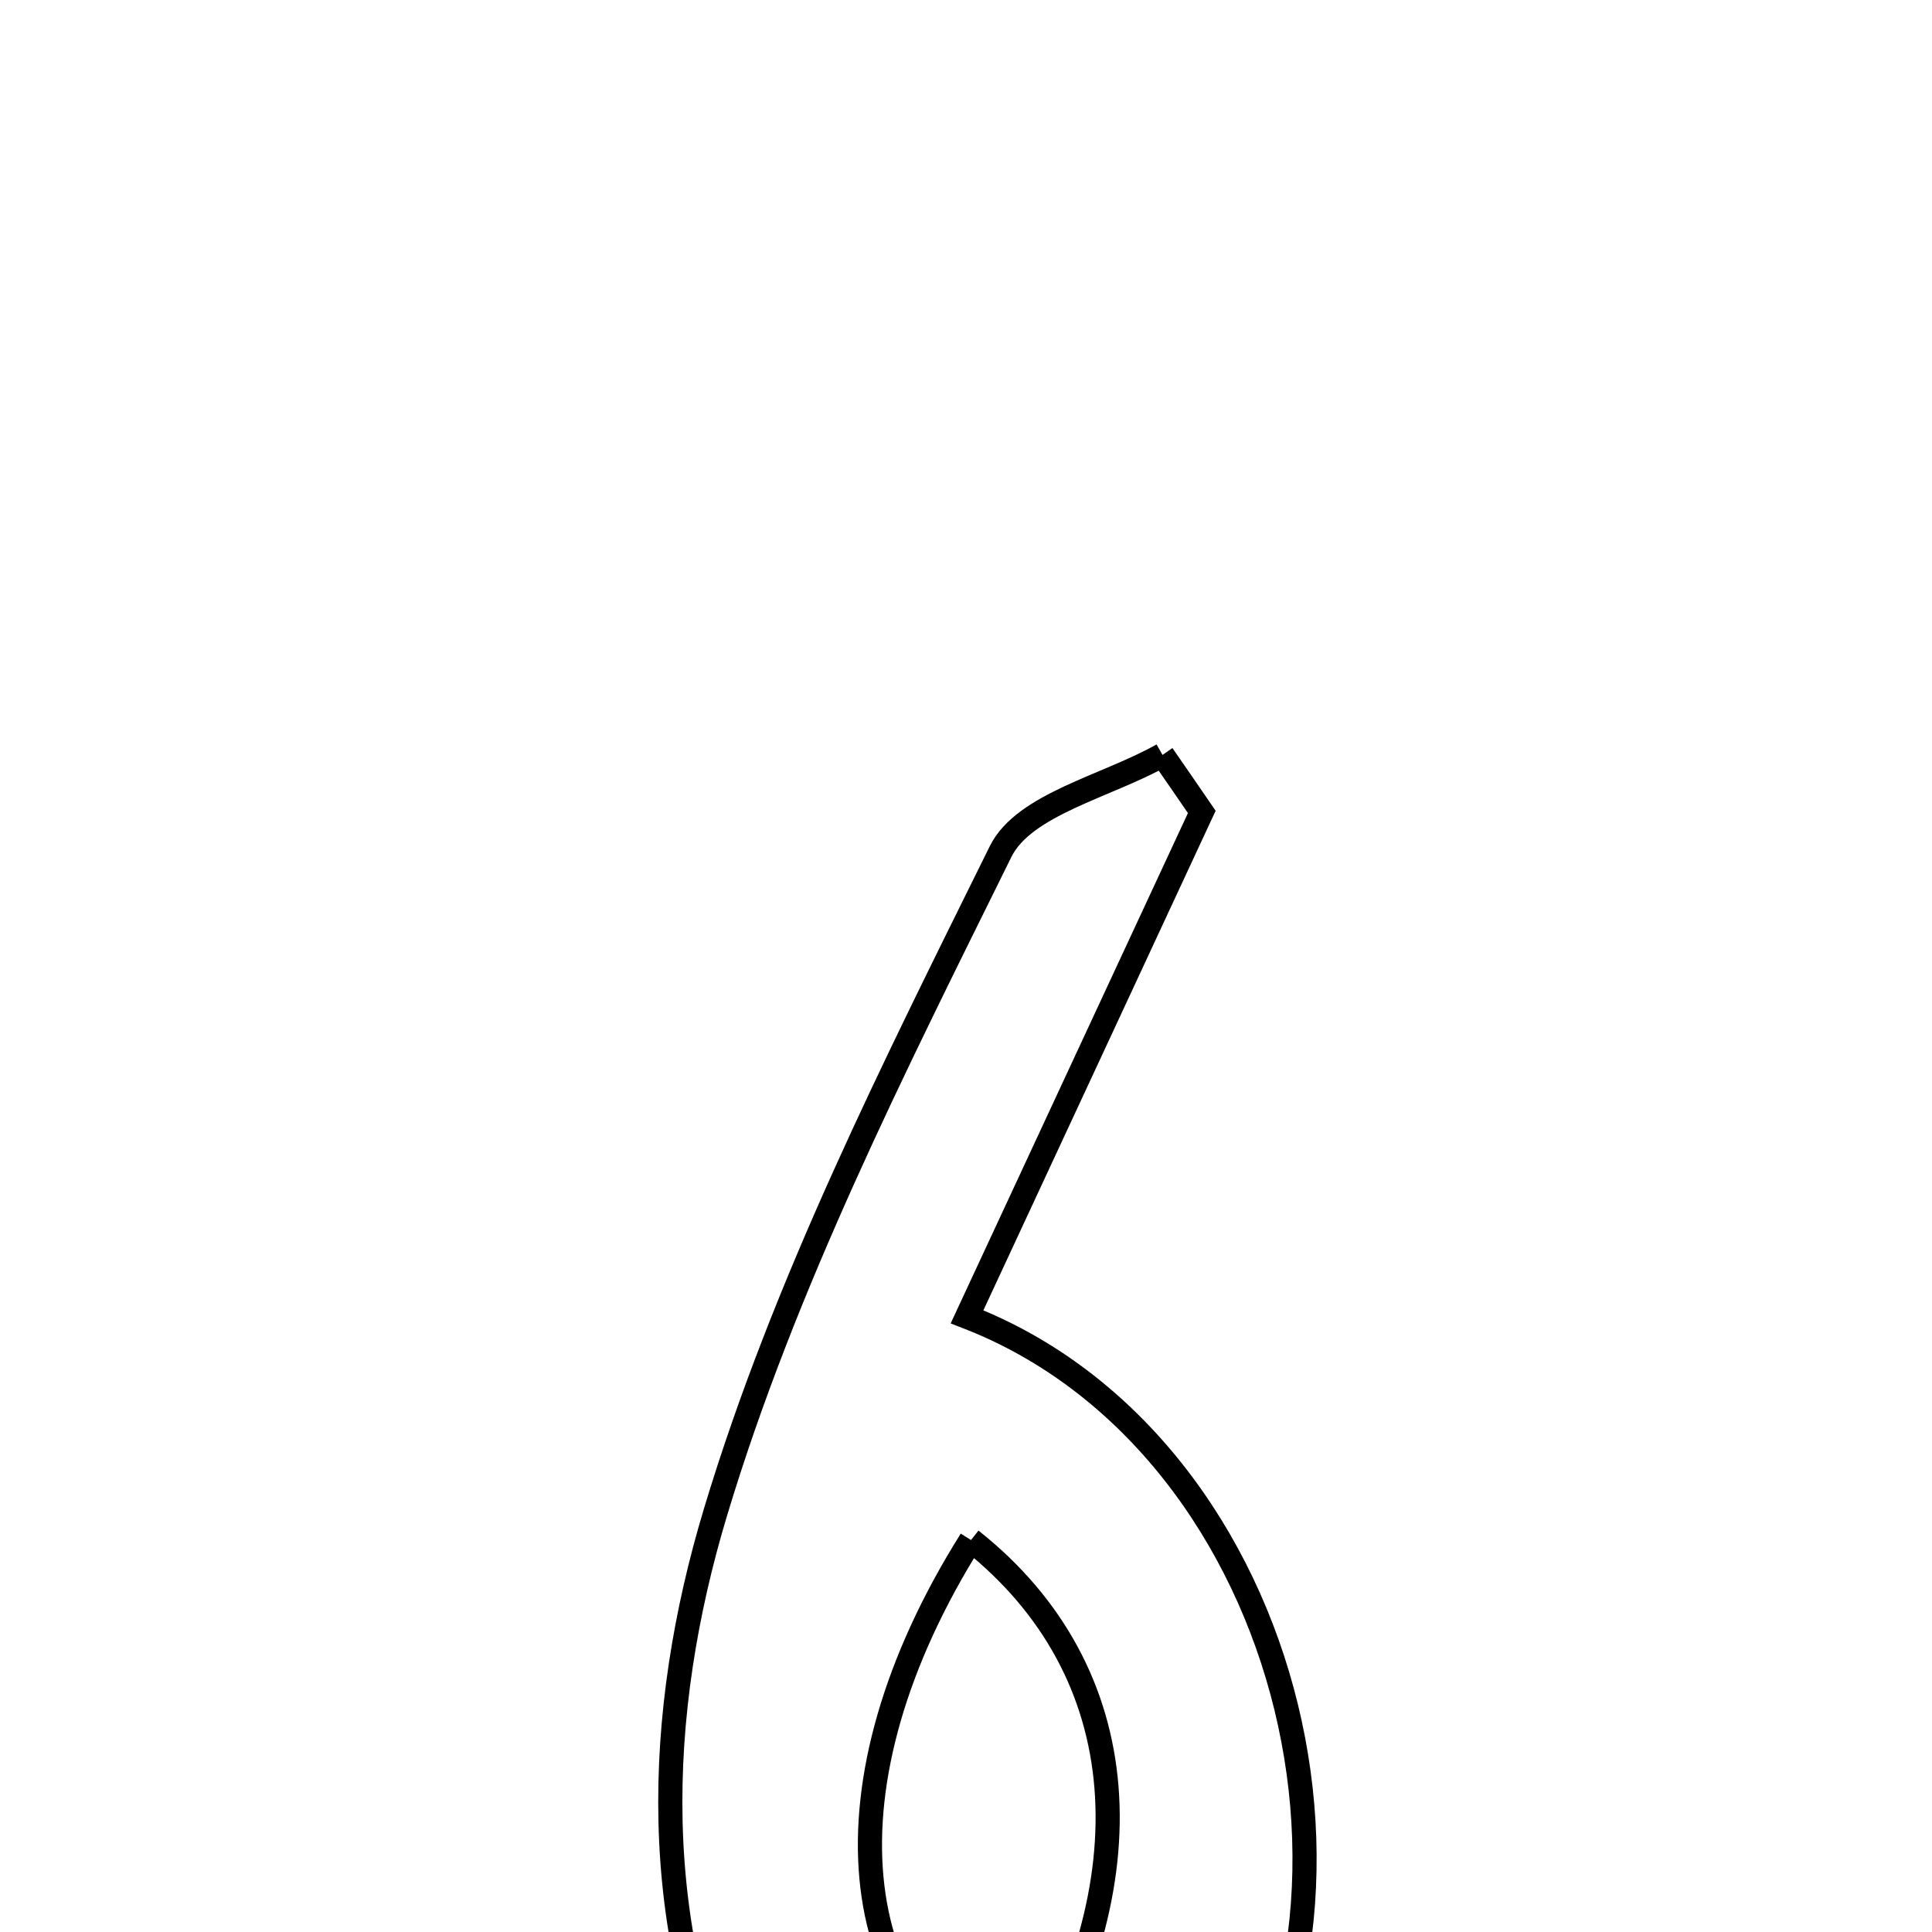 <svg xmlns="http://www.w3.org/2000/svg" viewBox="0.0 0.0 24.0 24.0" height="200px" width="200px"><path fill="none" stroke="black" stroke-width=".3" stroke-opacity="1.0"  filling="0" d="M14.441 9.378 C14.605 9.614 14.767 9.85 14.929 10.086 C13.958 12.174 12.986 14.263 12.013 16.358 C16.13 17.953 17.558 24.037 14.741 27.328 C13.077 29.274 10.441 28.914 9.249 26.483 C8.03 23.999 8.137 21.279 8.888 18.785 C9.743 15.947 11.11 13.25 12.43 10.578 C12.72 9.99 13.751 9.768 14.441 9.378"></path>
<path fill="none" stroke="black" stroke-width=".3" stroke-opacity="1.0"  filling="0" d="M12.062 19.131 C10.163 22.15 10.464 24.992 12.657 26.029 C14.292 23.392 14.122 20.762 12.062 19.131"></path></svg>